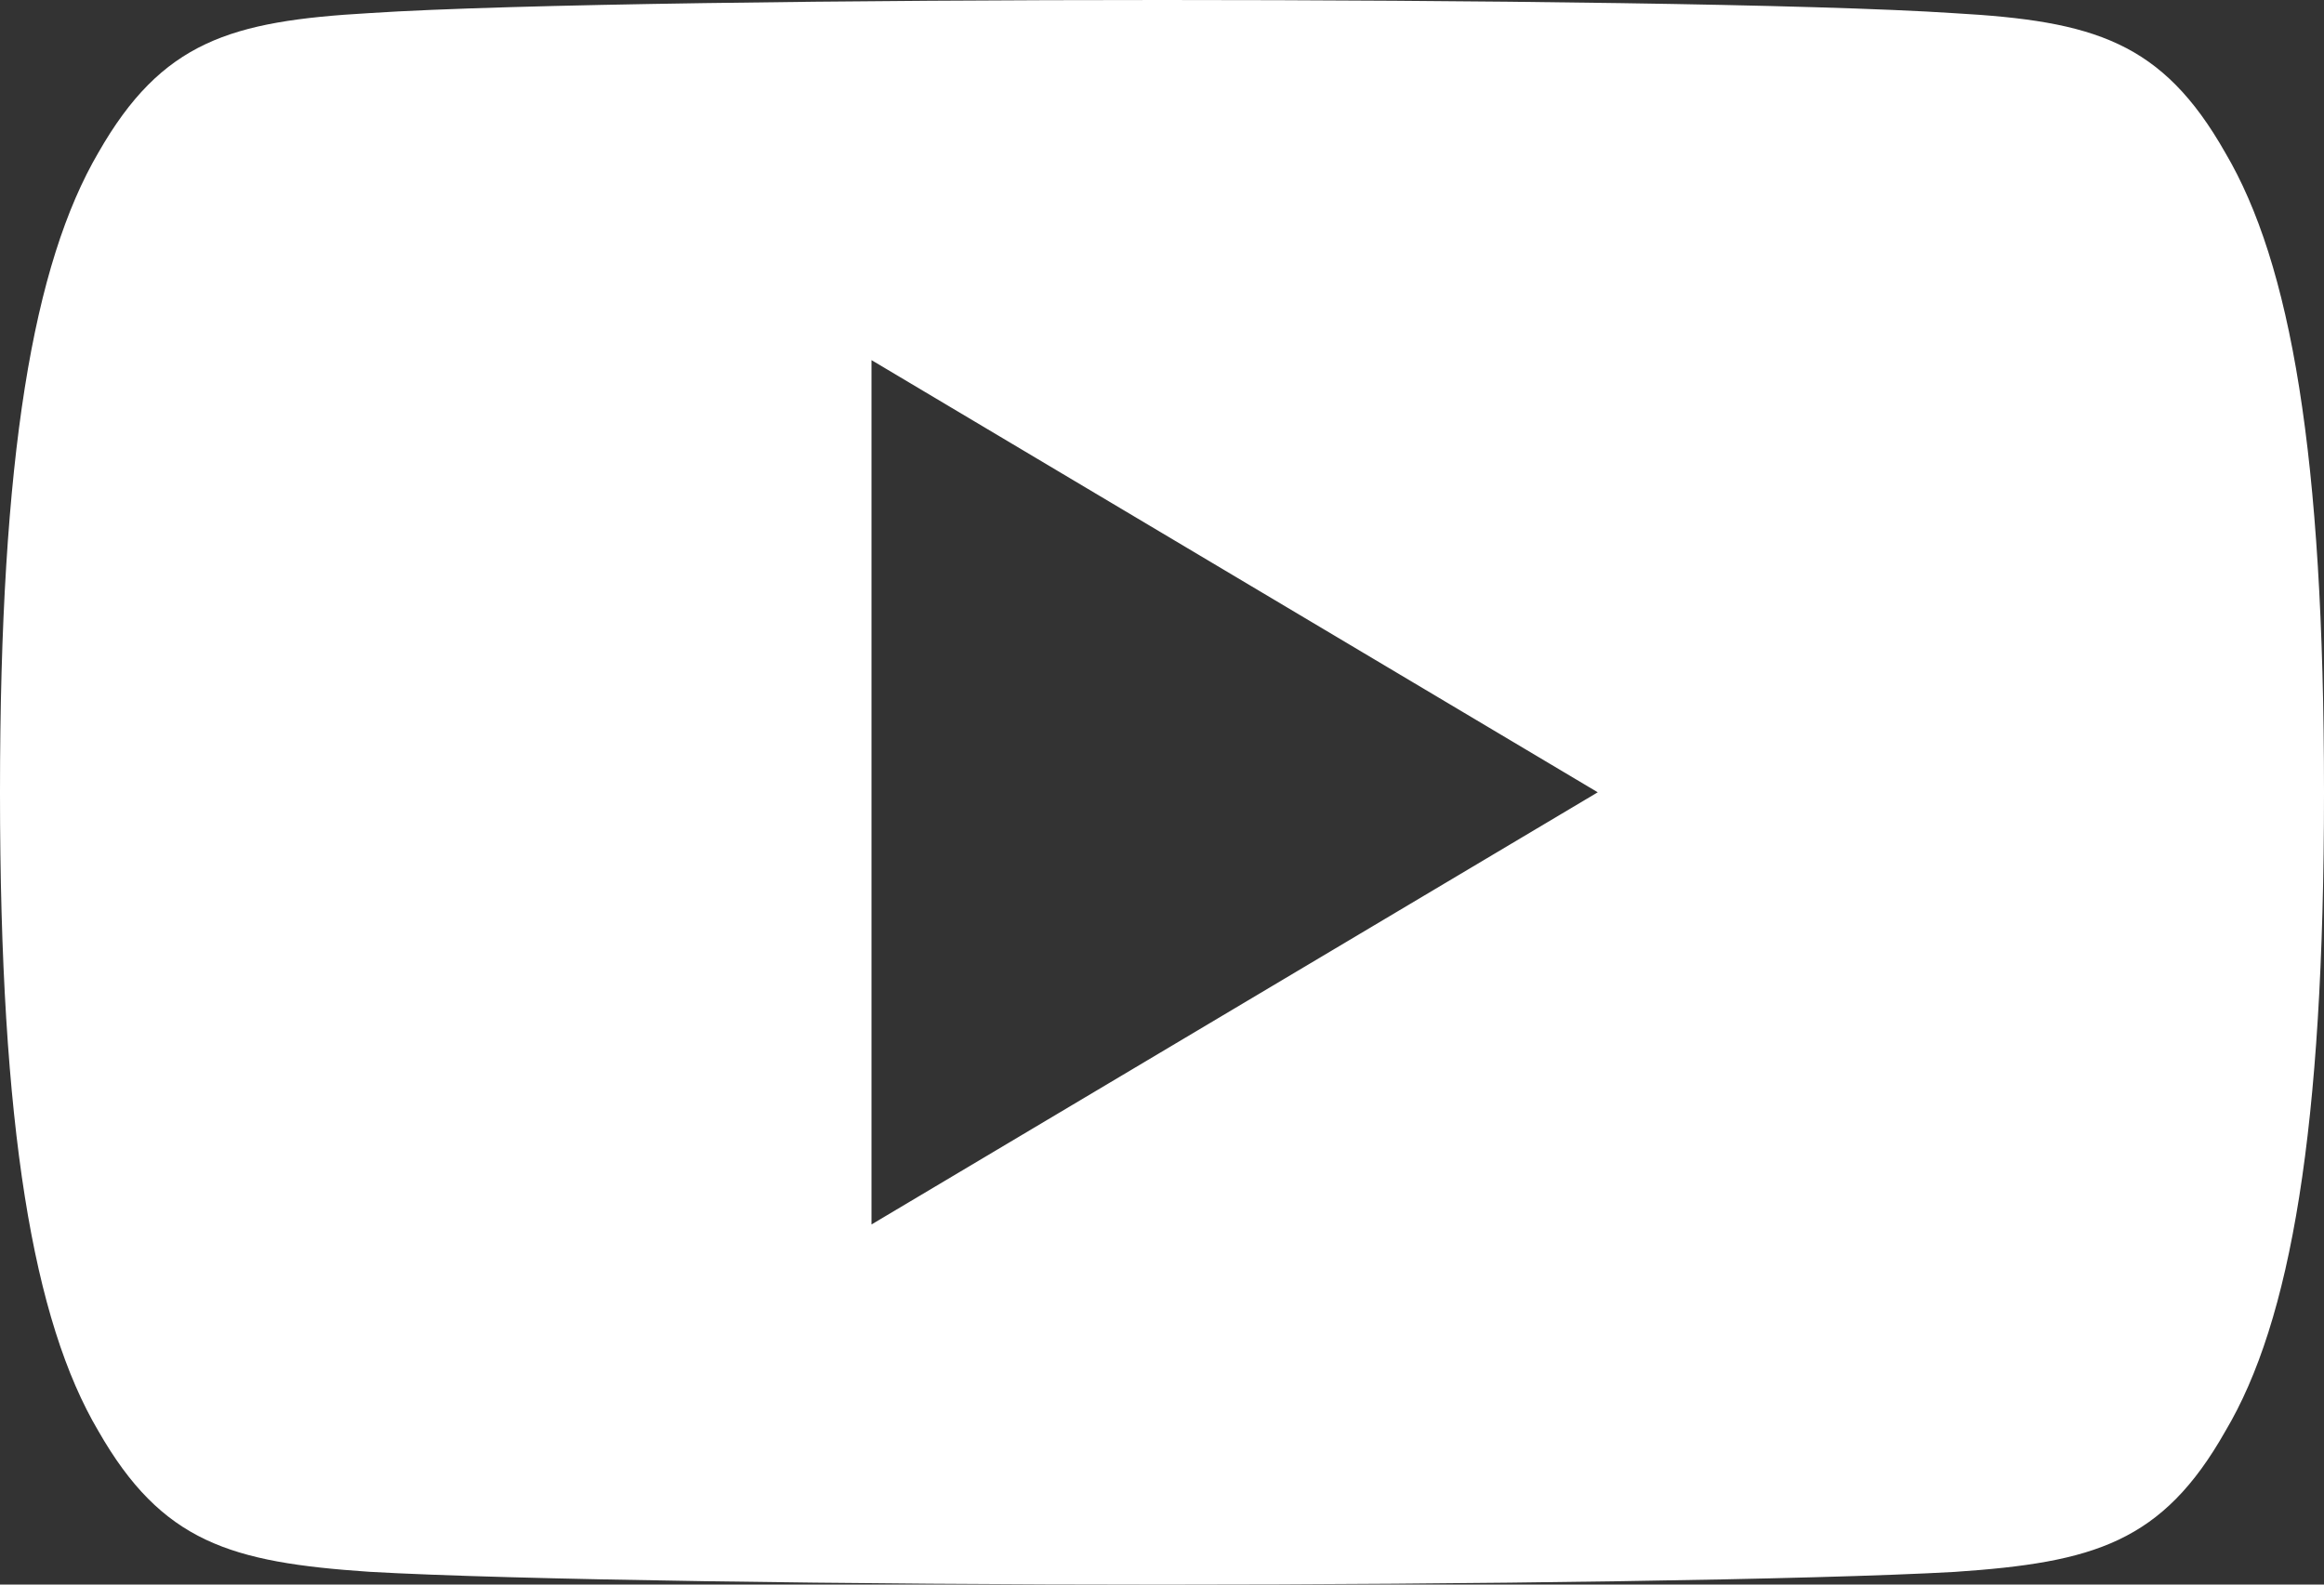 <svg width="22" height="15" viewBox="0 0 22 15" fill="none" xmlns="http://www.w3.org/2000/svg">
<rect x="0" y="0" width="22" height="15" fill="#333333" stroke="none"/>
<path d="M21.065 1.445C20.468 0.393 19.821 0.199 18.502 0.125C17.185 0.037 13.872 0 11.003 0C8.128 0 4.814 0.037 3.498 0.124C2.182 0.199 1.533 0.391 0.931 1.445C0.316 2.497 0 4.308 0 7.496C0 7.499 0 7.5 0 7.5C0 7.503 0 7.504 0 7.504V7.507C0 10.681 0.316 12.506 0.931 13.546C1.533 14.599 2.181 14.79 3.497 14.879C4.814 14.955 8.128 15 11.003 15C13.872 15 17.185 14.955 18.503 14.88C19.822 14.791 20.47 14.601 21.066 13.548C21.686 12.507 22 10.683 22 7.508C22 7.508 22 7.504 22 7.501C22 7.501 22 7.499 22 7.497C22 4.308 21.686 2.497 21.065 1.445ZM8.25 11.591V3.409L15.125 7.5L8.25 11.591Z" fill="white"/>
</svg>
